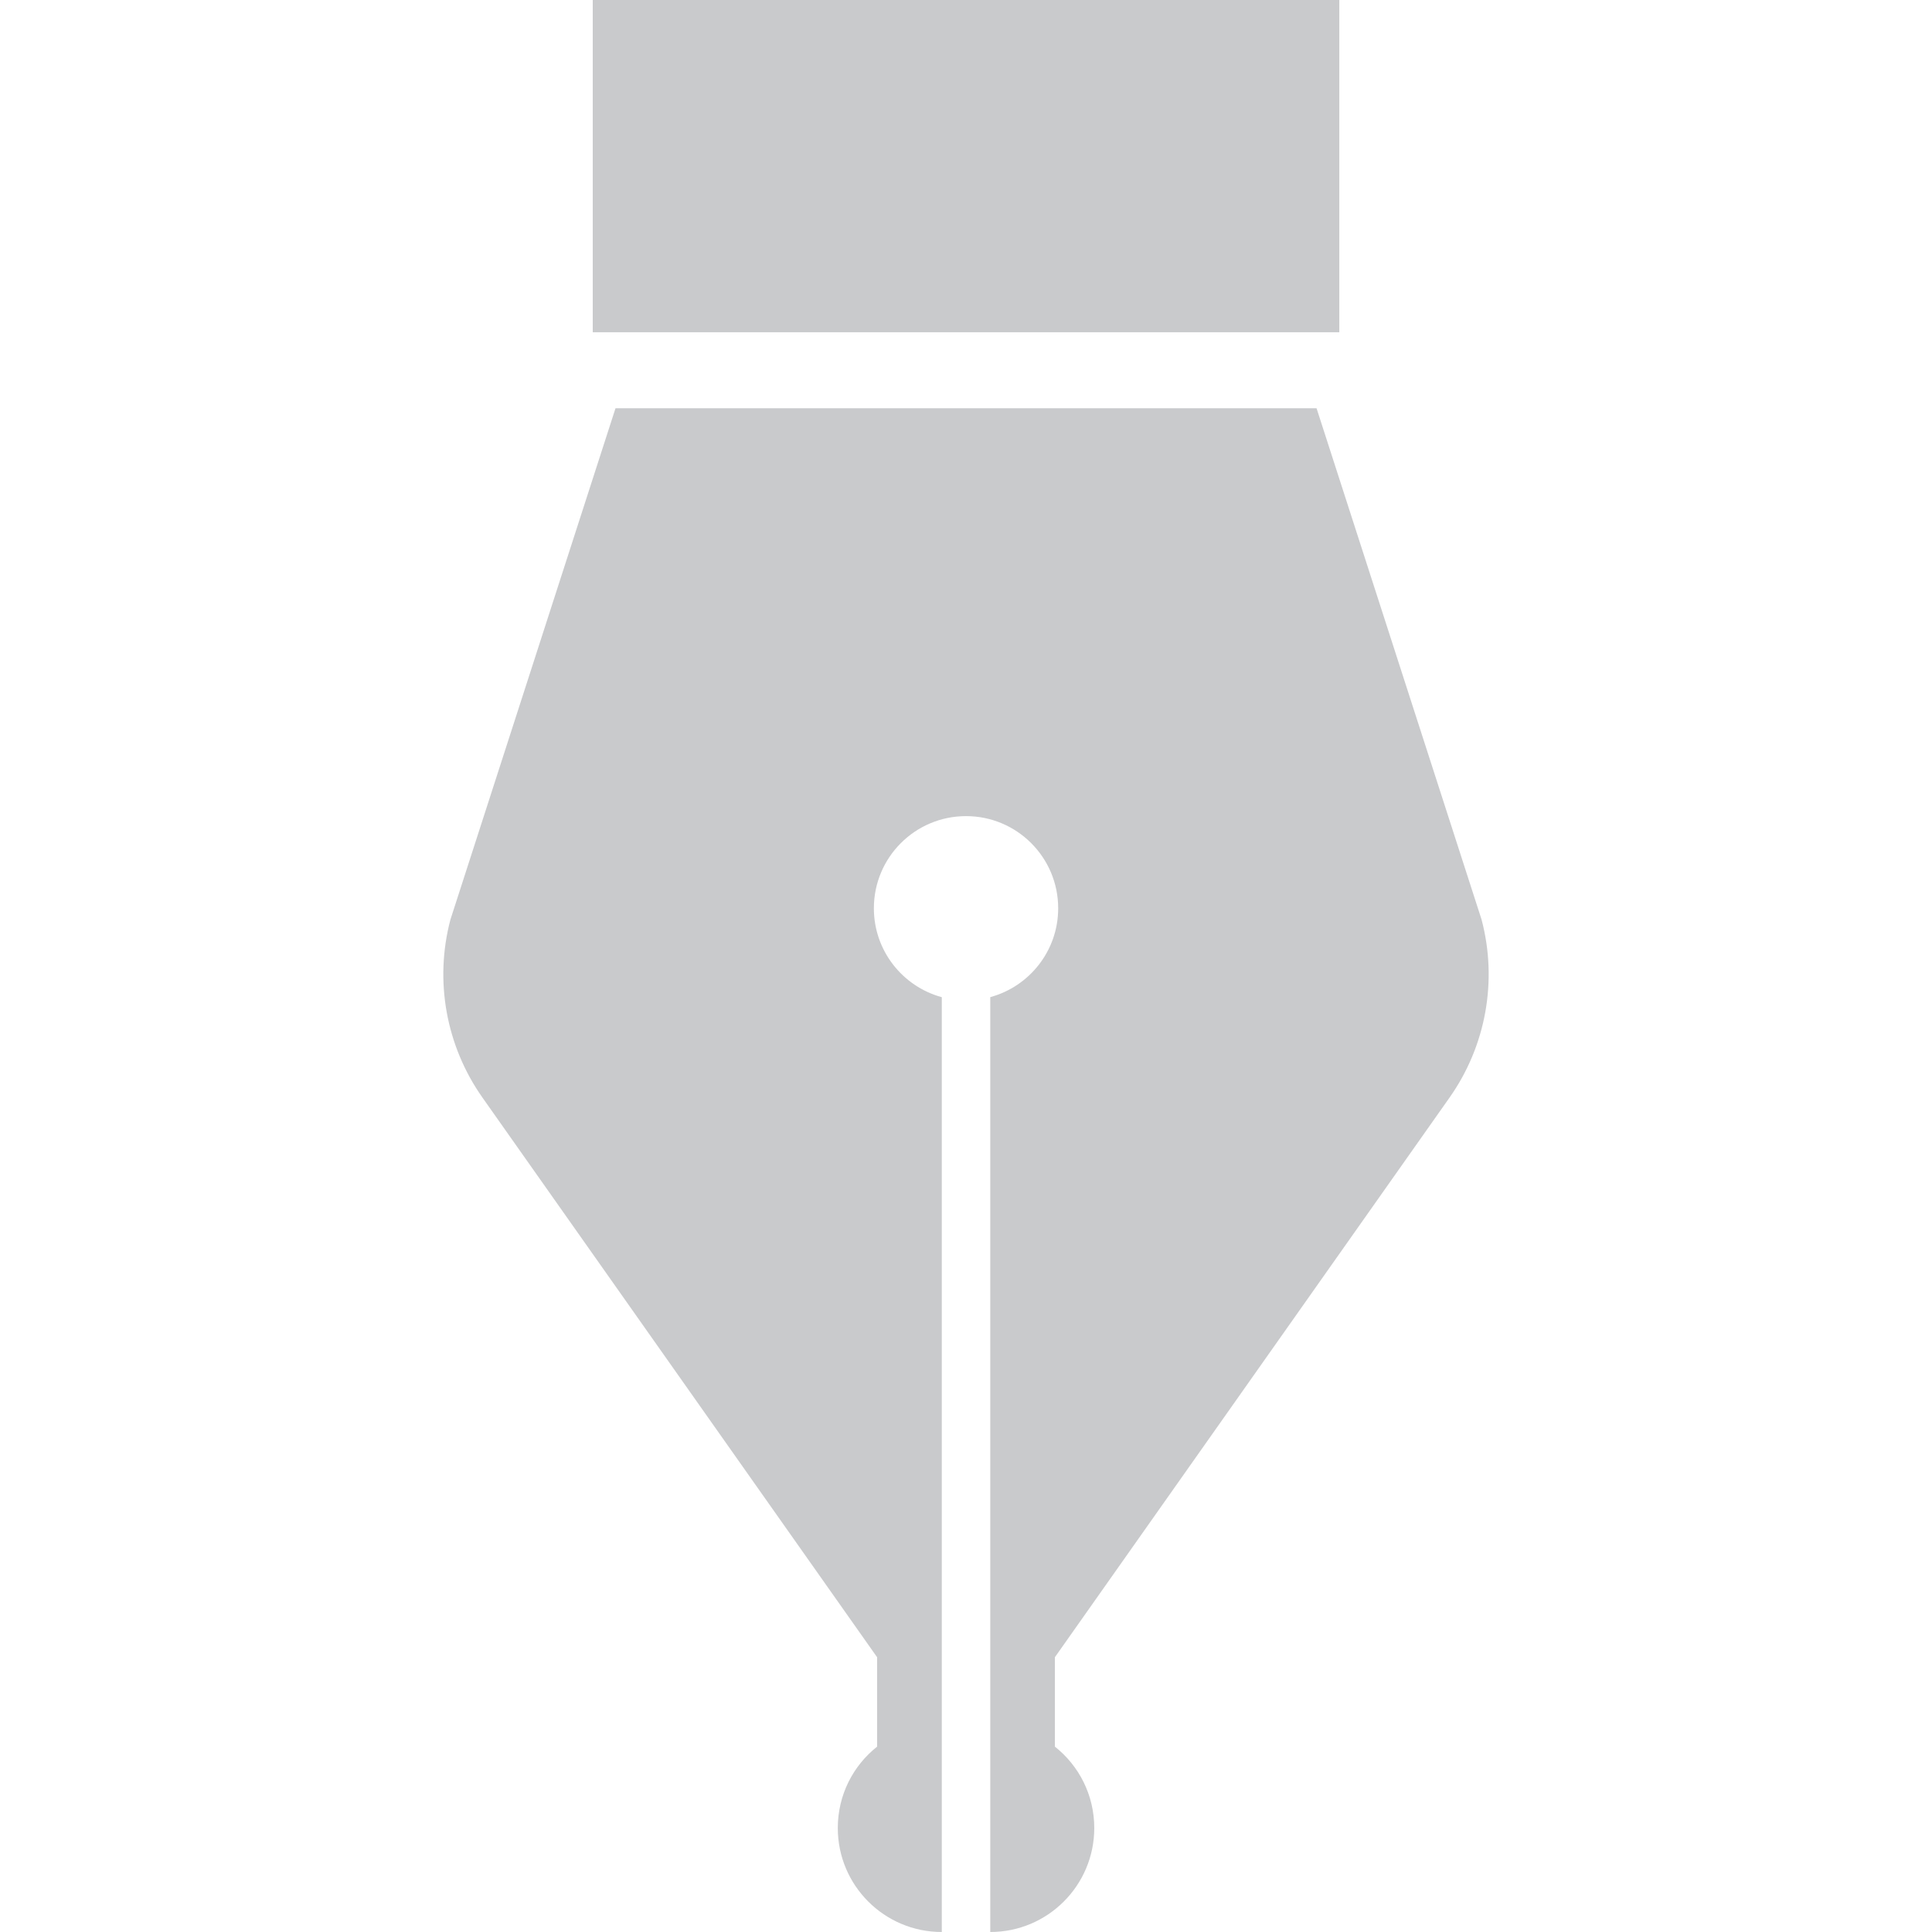 <?xml version="1.0" encoding="UTF-8" standalone="no"?>
<!DOCTYPE svg PUBLIC "-//W3C//DTD SVG 1.1//EN" "http://www.w3.org/Graphics/SVG/1.1/DTD/svg11.dtd">
<svg width="100%" height="100%" viewBox="0 0 512 512" version="1.1" xmlns="http://www.w3.org/2000/svg" xmlns:xlink="http://www.w3.org/1999/xlink" xml:space="preserve" xmlns:serif="http://www.serif.com/" style="fill-rule:evenodd;clip-rule:evenodd;stroke-linejoin:round;stroke-miterlimit:1.414;">
    <g>
        <path d="M384.164,290.844C393.805,277.156 396.914,259.891 392.633,243.703L348.899,108.187L163.117,108.187L119.367,243.703C115.086,259.891 118.195,277.156 127.836,290.844L232.445,439.188L232.445,462.876C226.086,467.907 222.023,475.689 222.023,484.439C222.023,499.658 234.351,512.002 249.586,512.002L249.586,463.158L249.586,456.877L249.586,264.266C239.211,261.438 231.586,251.969 231.586,240.703C231.586,227.219 242.508,216.281 256.008,216.281C269.492,216.281 280.43,227.219 280.43,240.703C280.43,251.969 272.789,261.437 262.43,264.25L262.43,512C277.649,512 289.993,499.656 289.993,484.437C289.993,475.687 285.915,467.906 279.555,462.874L279.555,439.186L384.164,290.844Z" style="fill:rgb(201,202,204);fill-rule:nonzero;"/>
        <rect x="157.086" y="0" width="197.844" height="88.047" style="fill:rgb(201,202,204);"/>
    </g>
</svg>
